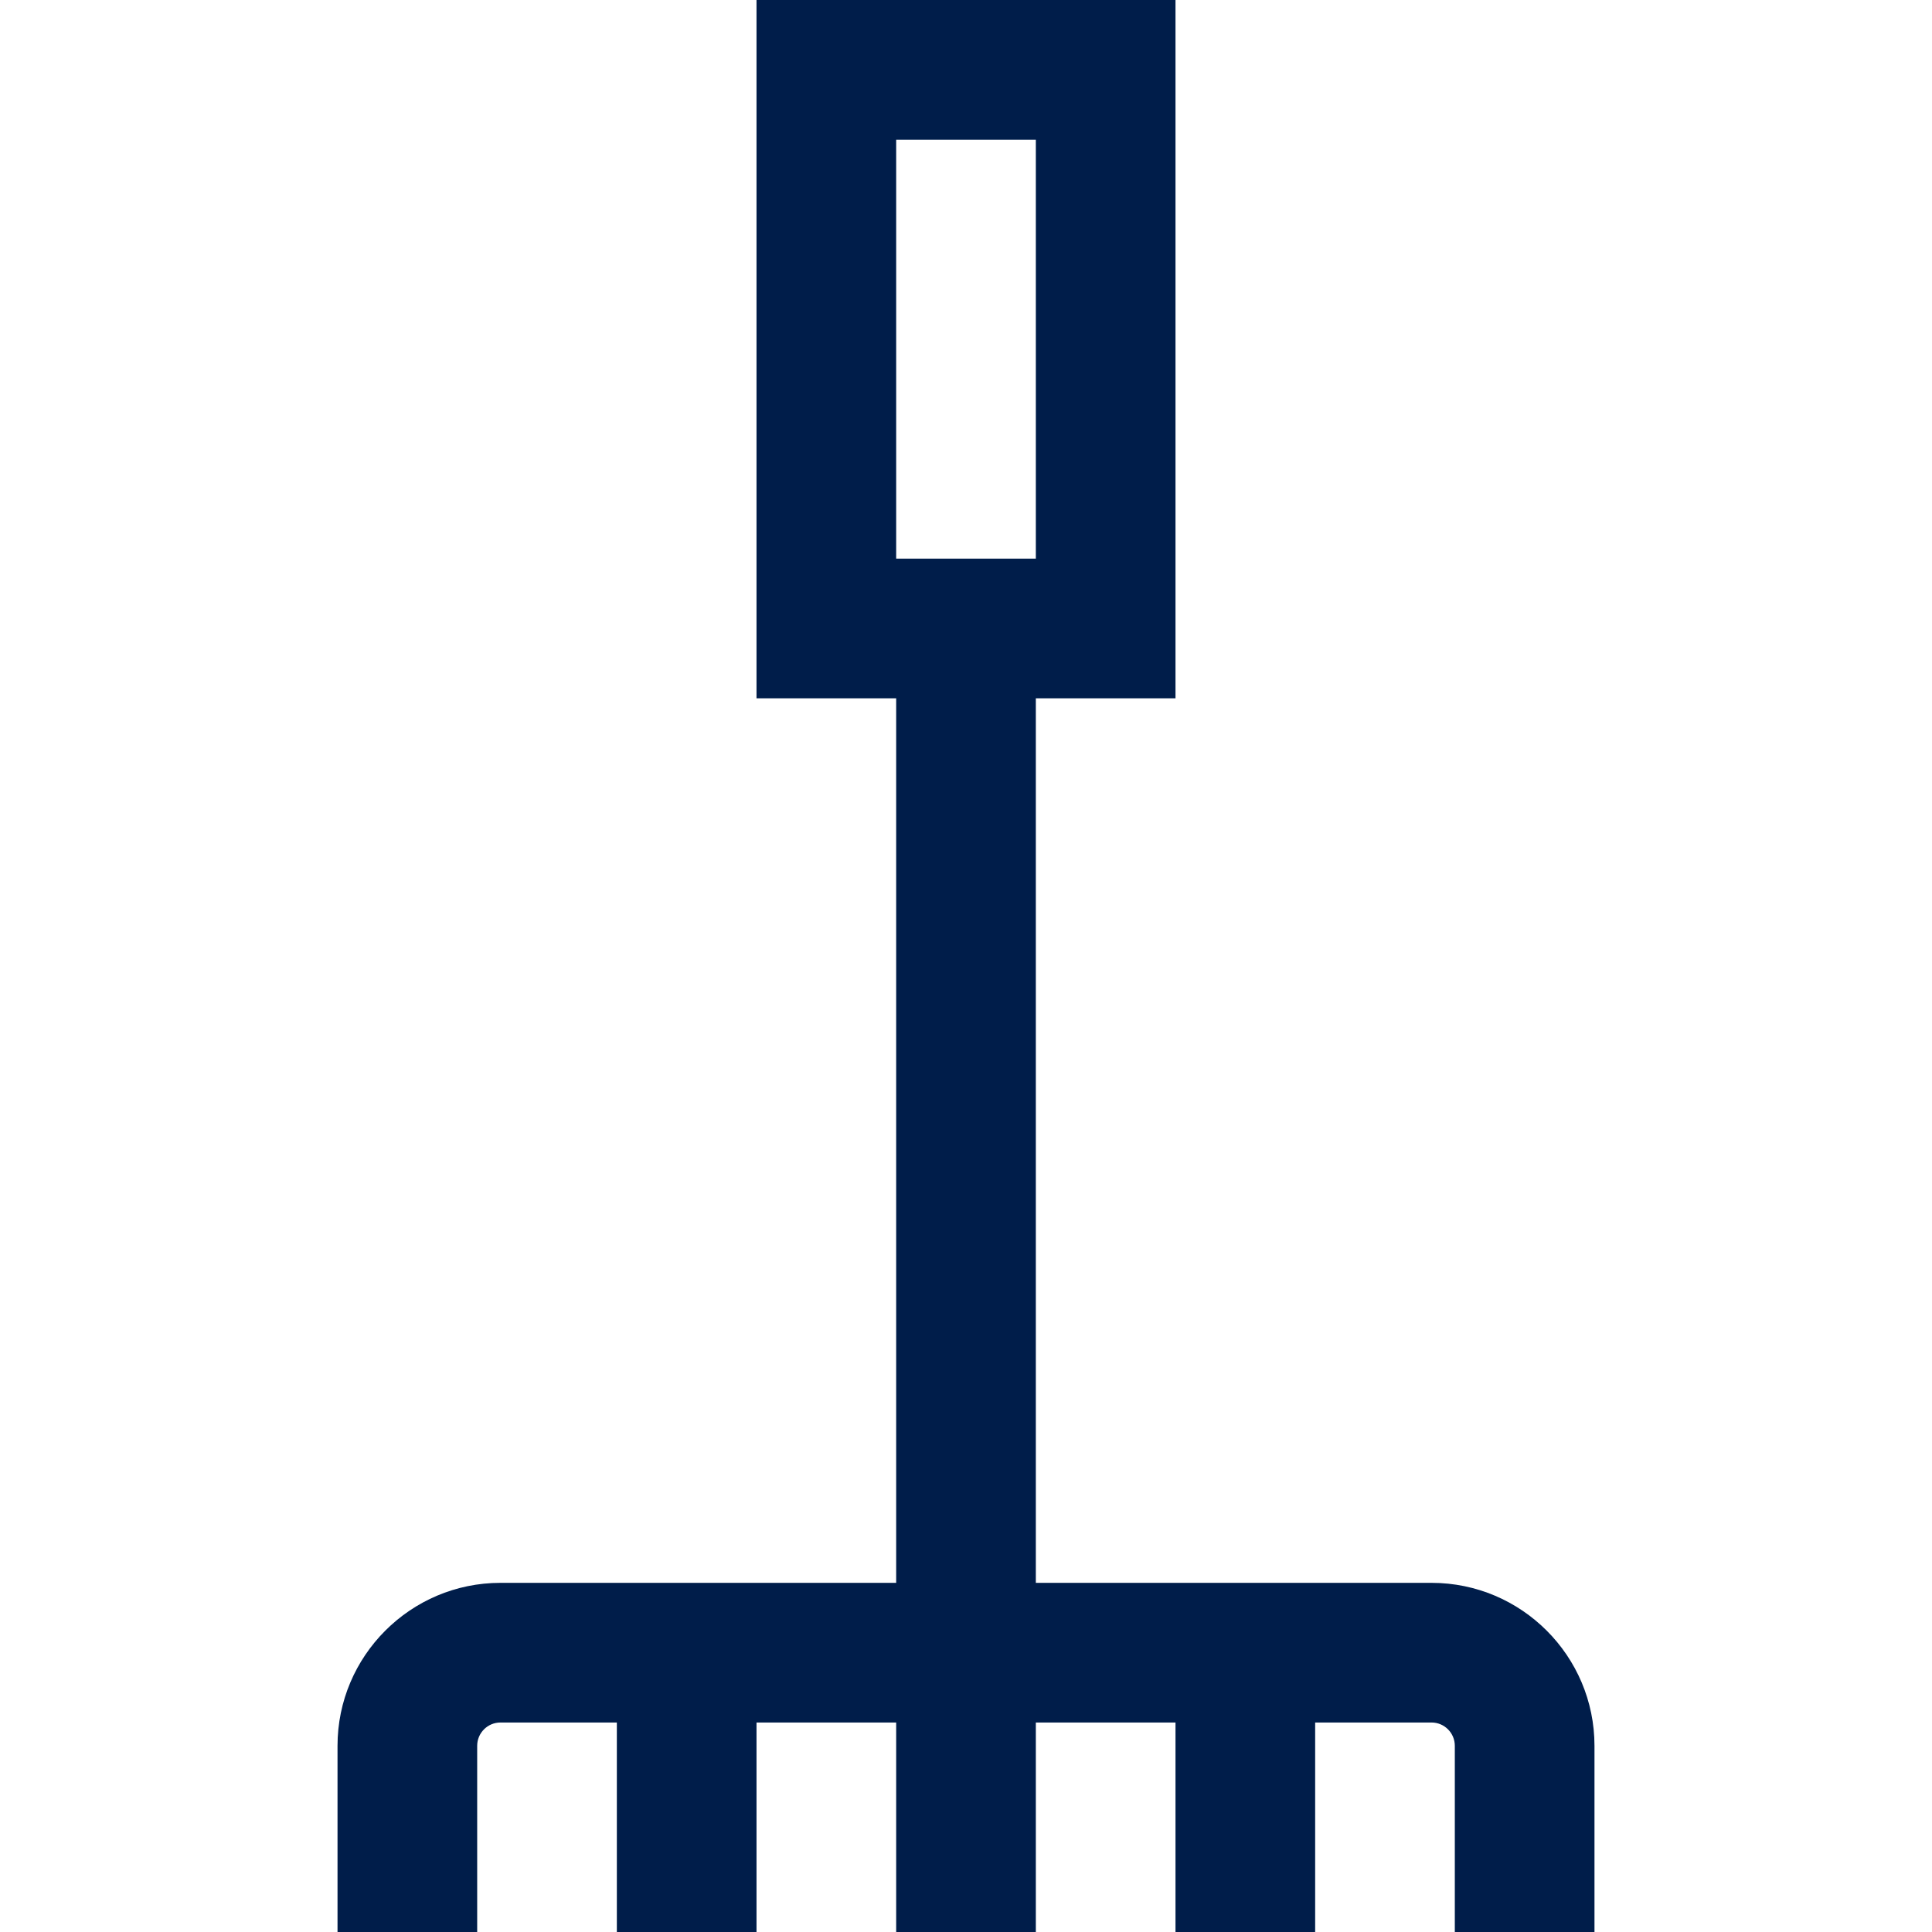 <?xml version="1.0" encoding="iso-8859-1"?>
<!-- Uploaded to: SVG Repo, www.svgrepo.com, Generator: SVG Repo Mixer Tools -->
<svg fill="#001d4a" height="80px" width="80px" version="1.1" id="Layer_1" xmlns="http://www.w3.org/2000/svg" xmlns:xlink="http://www.w3.org/1999/xlink" 
	 viewBox="0 0 512 512" xml:space="preserve">
<g>
	<g>
		<path d="M379.374,419.47H274.506V185.06h37.012V0H200.482v185.06h37.012v234.41H132.627c-23.81,0-43.181,19.371-43.181,43.181V512
			h37.012v-49.349c0-3.401,2.767-6.169,6.169-6.169h30.843V512h37.012v-55.518h37.012V512h37.012v-55.518h37.012V512h37.012v-55.518
			h30.843c3.401,0,6.169,2.767,6.169,6.169V512h37.012v-49.349C422.554,438.841,403.183,419.47,379.374,419.47z M237.494,148.048
			V37.012h37.012v111.036H237.494z"/>
	</g>
</g>
</svg>